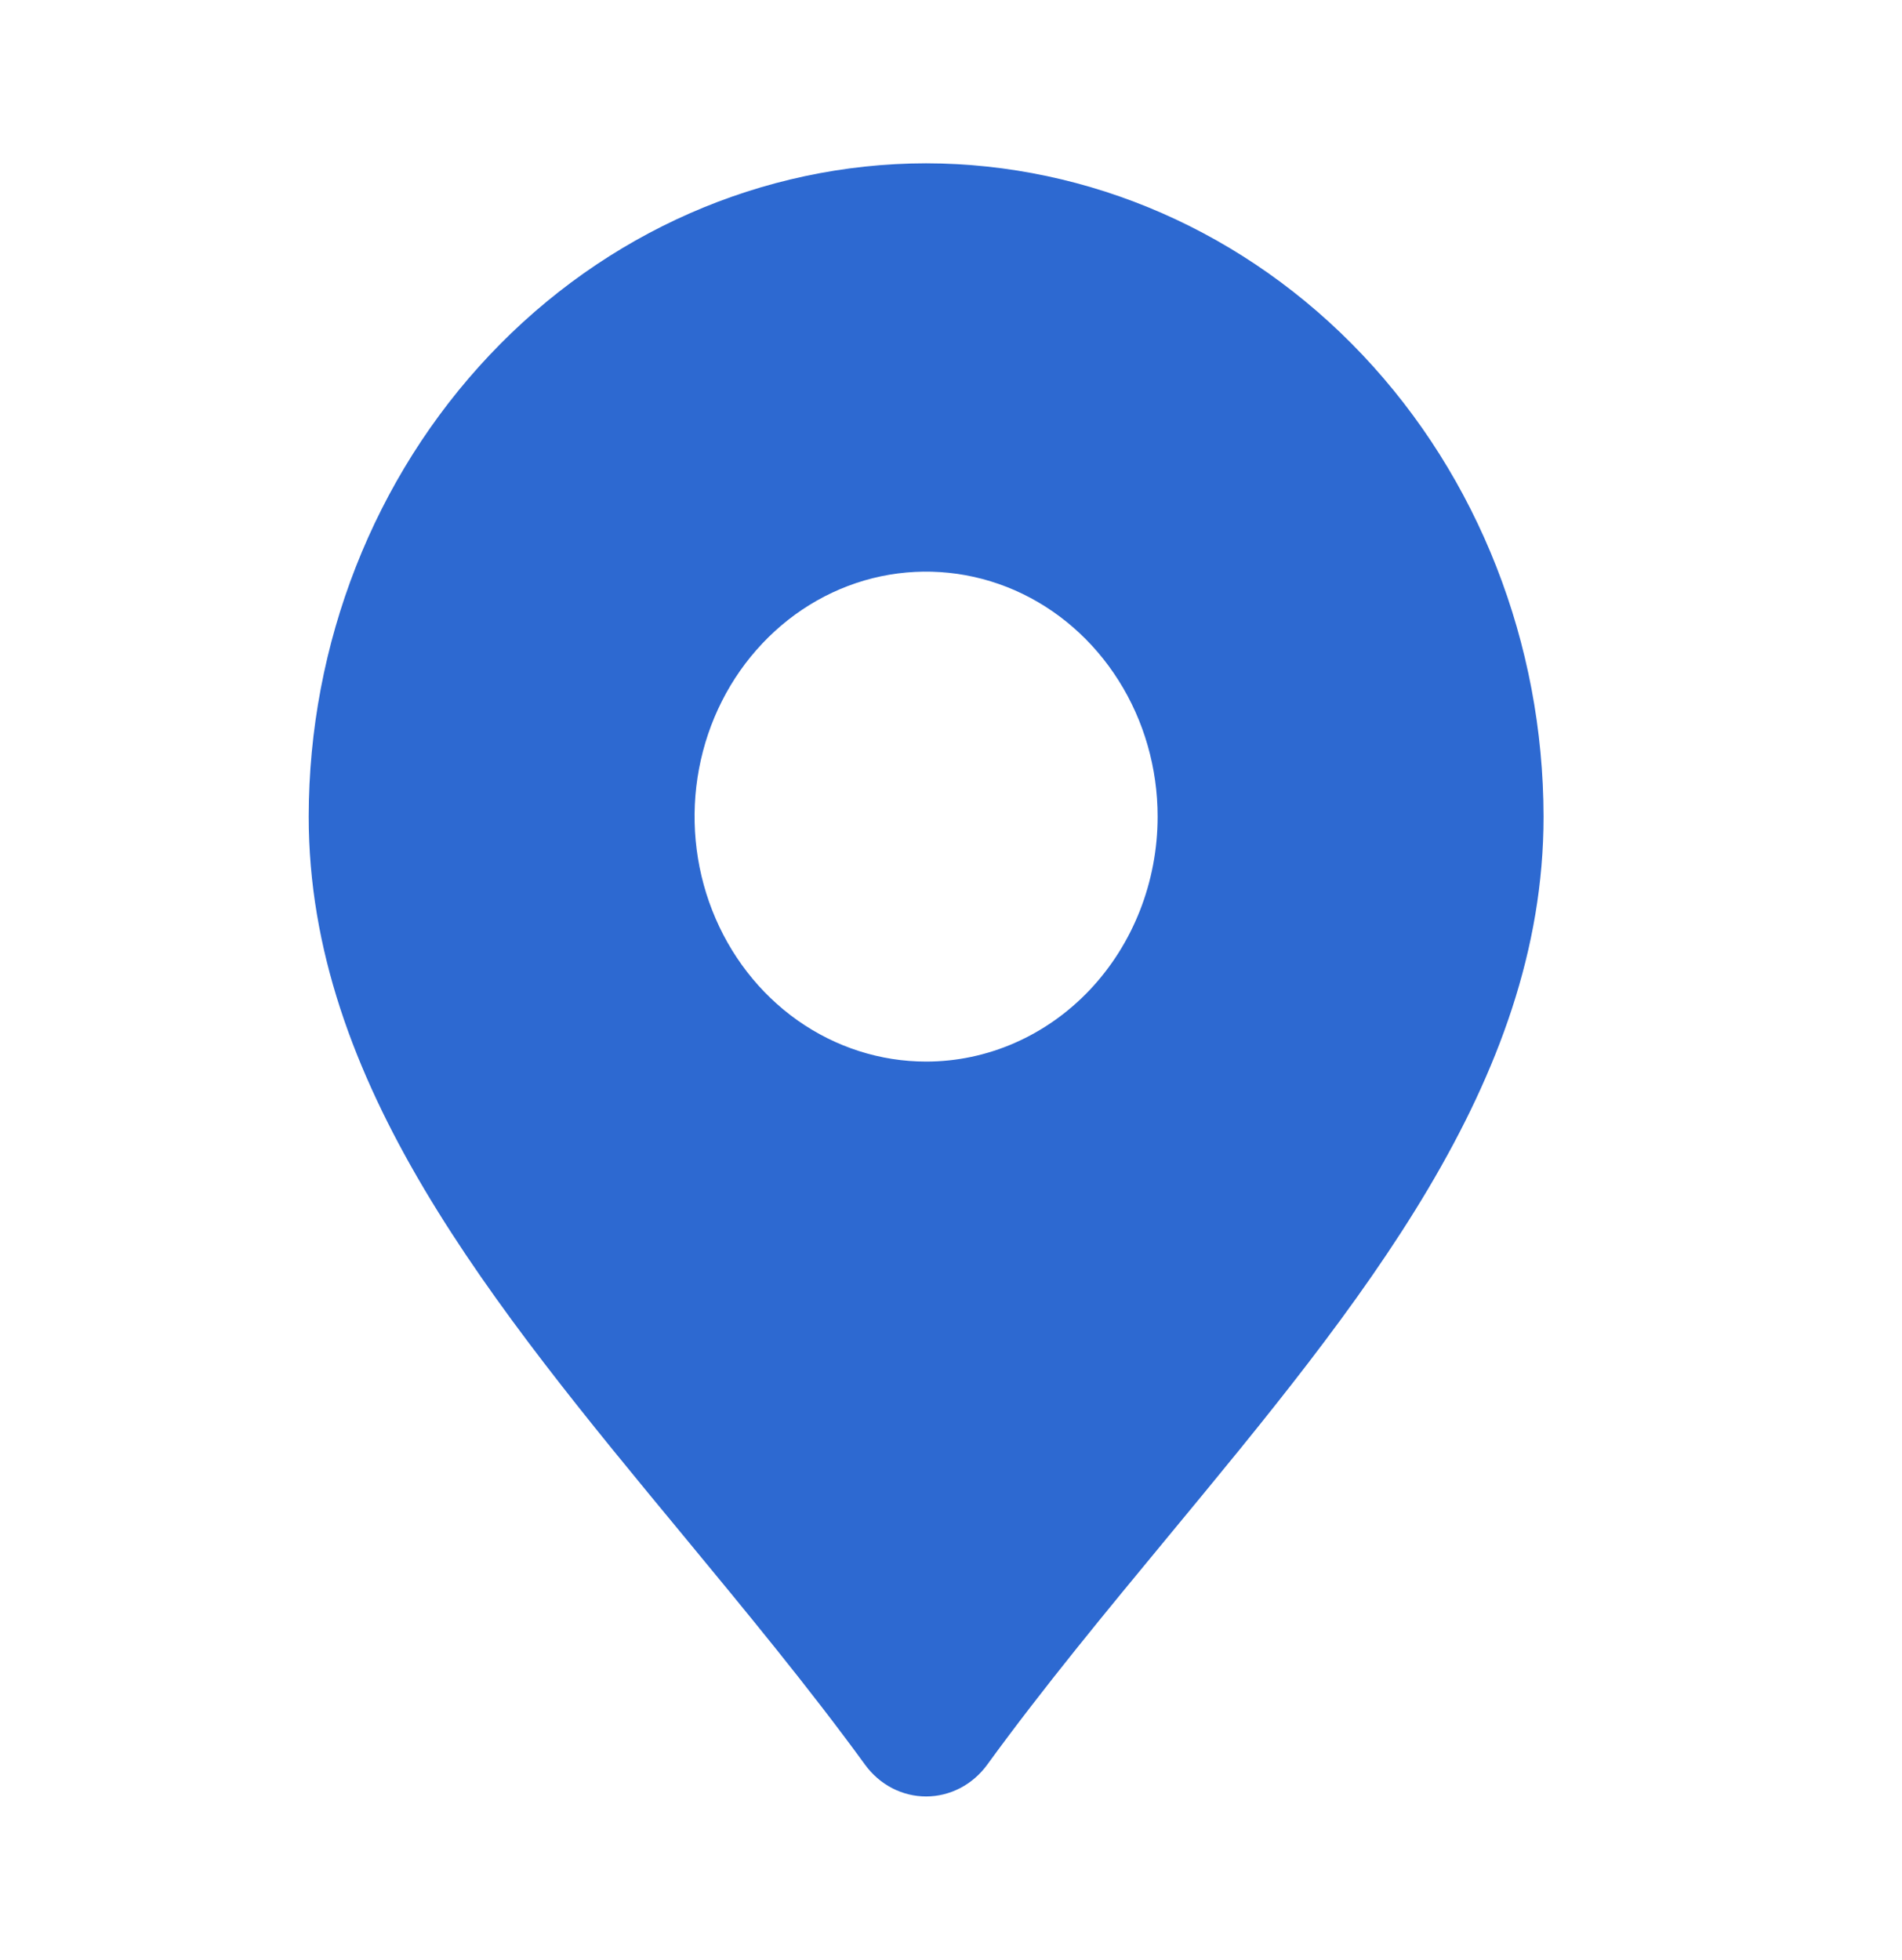 <svg width="33" height="34" viewBox="0 0 33 34" fill="none" xmlns="http://www.w3.org/2000/svg">
<path d="M16.068 2.833C13.228 2.837 10.505 4.032 8.497 6.157C6.489 8.281 5.359 11.162 5.356 14.167C5.356 18.778 8.52 22.607 11.872 26.66C12.932 27.944 14.03 29.271 15.008 30.614C15.133 30.786 15.293 30.925 15.477 31.021C15.661 31.116 15.863 31.166 16.068 31.166C16.273 31.166 16.475 31.116 16.659 31.021C16.843 30.925 17.004 30.786 17.129 30.614C18.106 29.271 19.204 27.944 20.265 26.66C23.616 22.607 26.781 18.778 26.781 14.167C26.777 11.162 25.648 8.281 23.64 6.157C21.631 4.032 18.908 2.837 16.068 2.833ZM16.068 18.417C15.274 18.417 14.497 18.168 13.836 17.701C13.176 17.234 12.661 16.57 12.357 15.793C12.053 15.017 11.973 14.162 12.128 13.338C12.283 12.513 12.666 11.756 13.228 11.162C13.79 10.567 14.505 10.162 15.285 9.998C16.064 9.835 16.872 9.919 17.606 10.24C18.34 10.562 18.967 11.107 19.408 11.806C19.85 12.505 20.085 13.326 20.085 14.167C20.085 15.294 19.662 16.375 18.909 17.172C18.155 17.969 17.134 18.417 16.068 18.417Z" fill="#2D69D1"/>
</svg>
